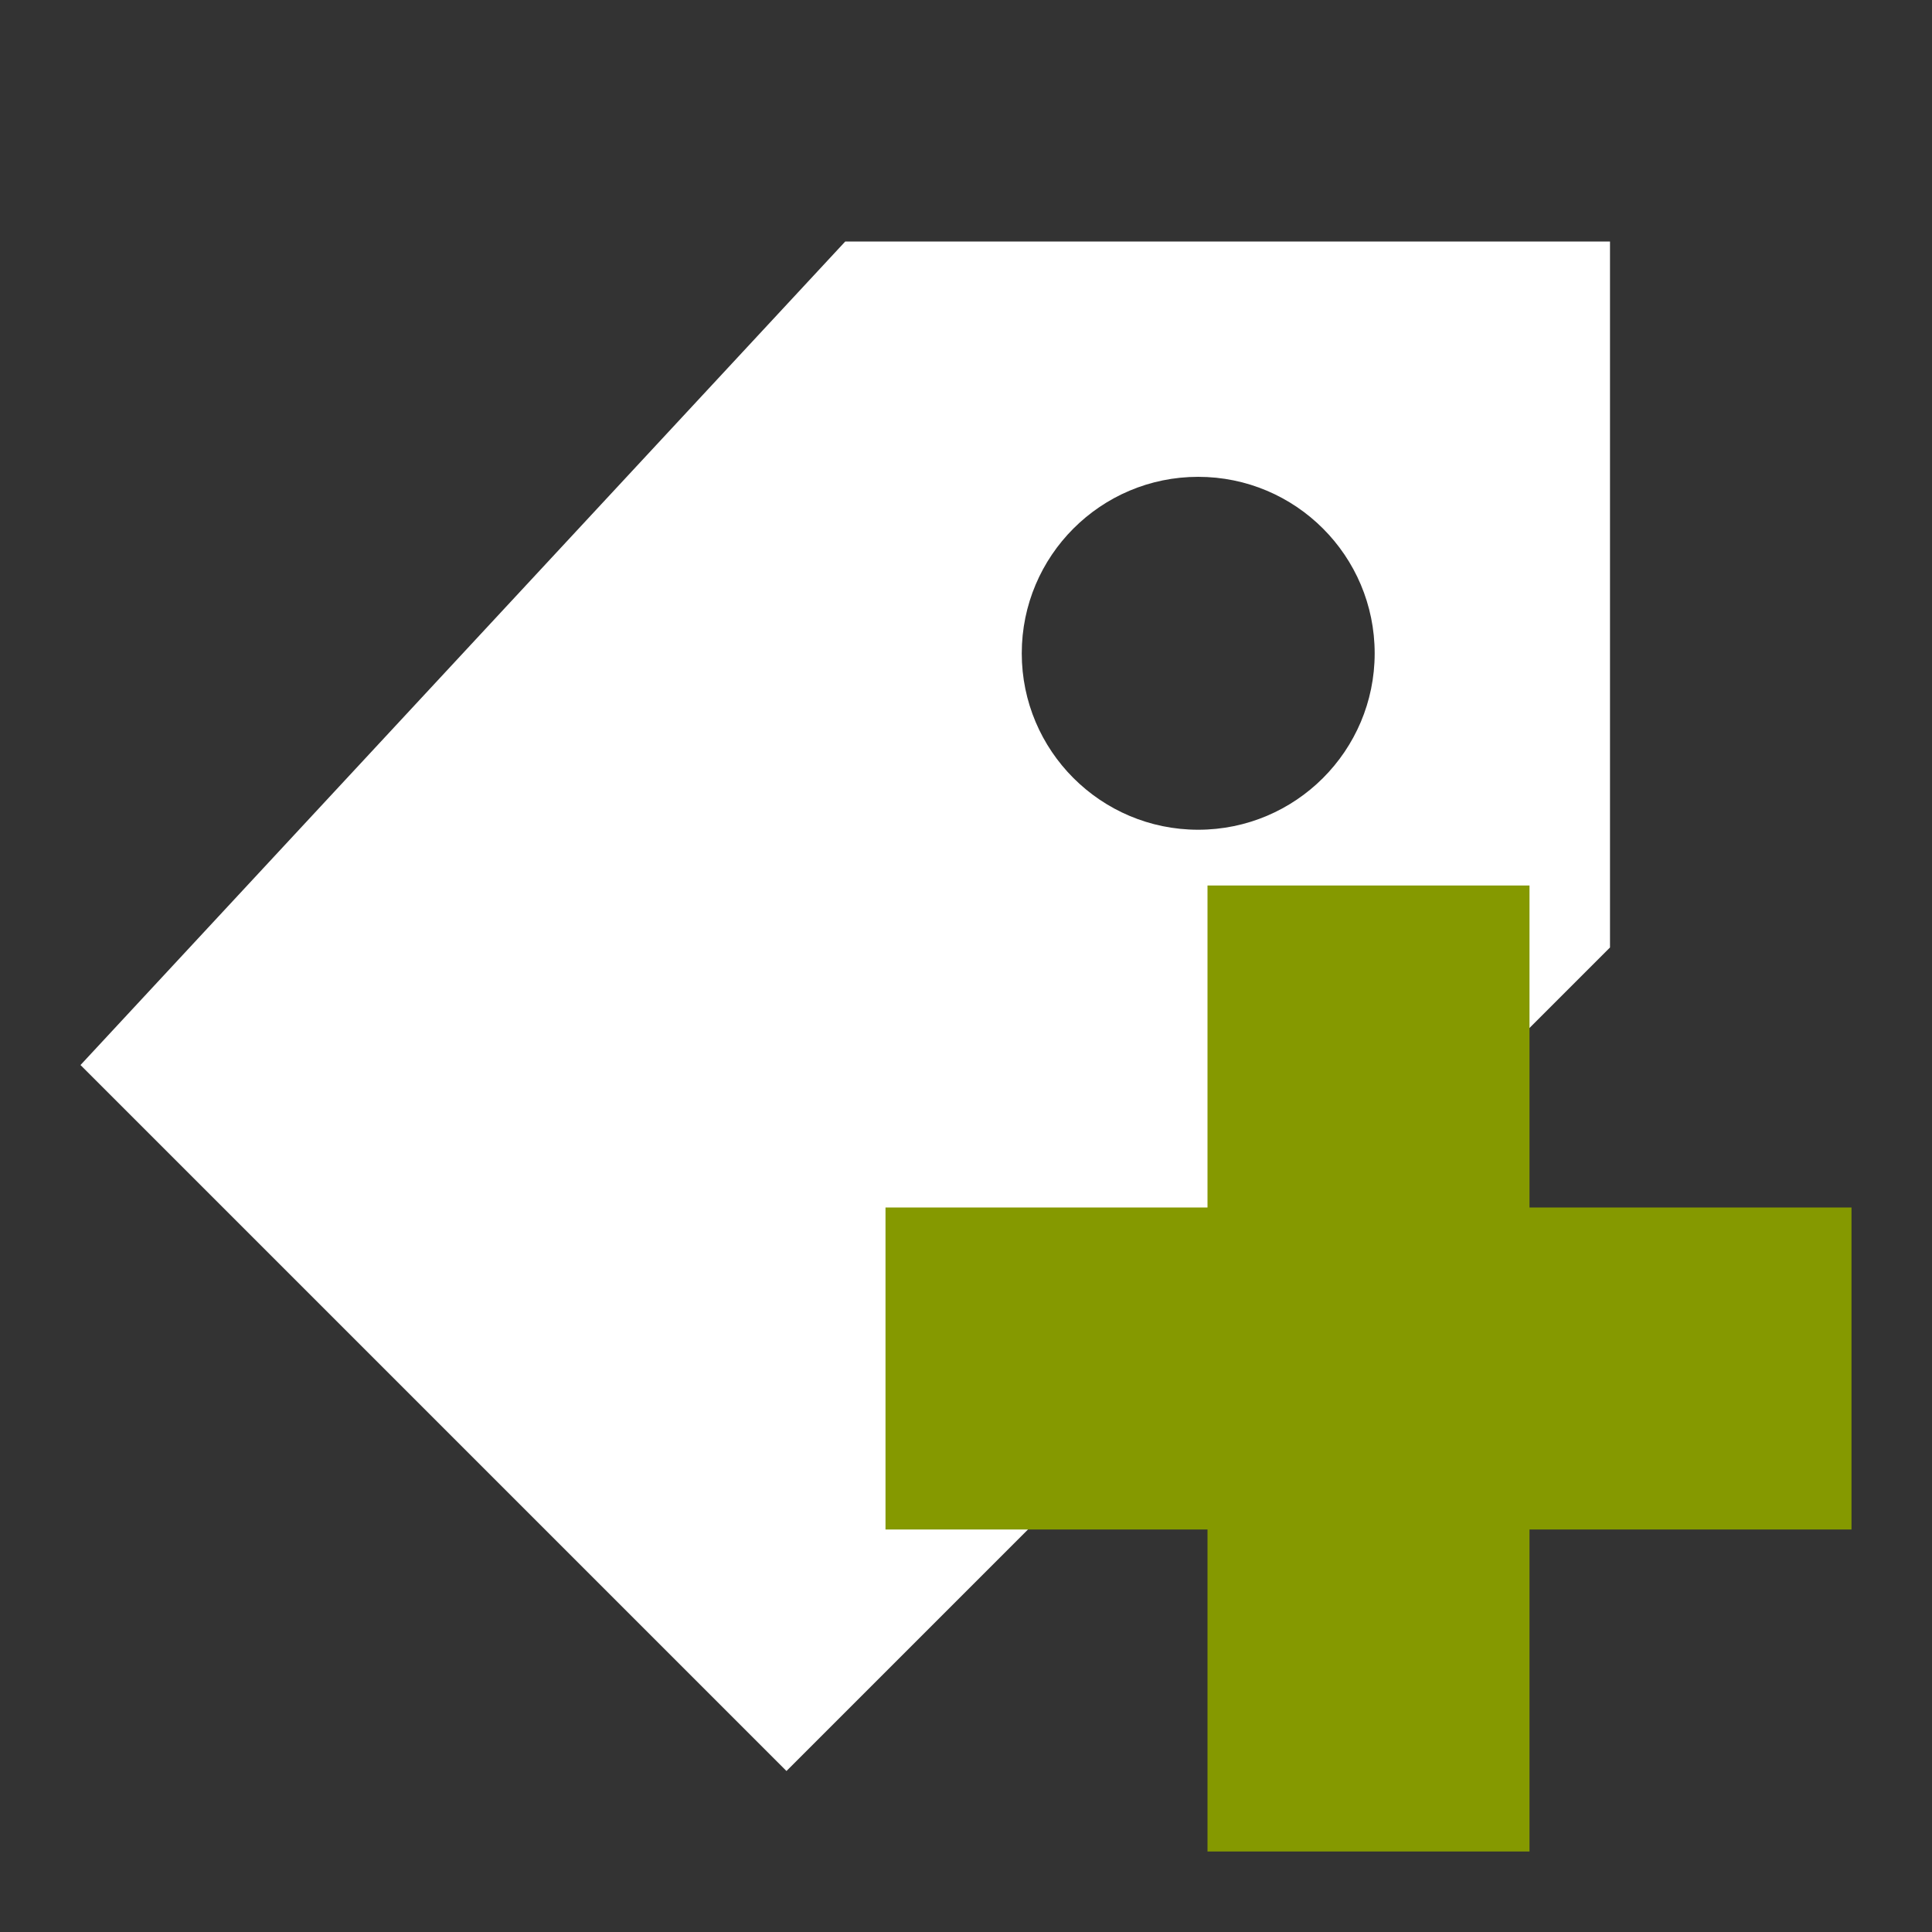 <?xml version="1.0" encoding="UTF-8" standalone="yes"?>
<svg xmlns="http://www.w3.org/2000/svg" xmlns:xlink="http://www.w3.org/1999/xlink" width="96px" height="96px" viewBox="0 0 72 72" version="1.1">
  <rect x="0" y="0" width="72" height="72" fill="#333333" stroke="none"/>
  <g id="surface1">
    <path style=" stroke:none;fill-rule:nonzero;fill:rgb(100%,100%,100%);fill-opacity:1;" d="M 31.5 9 L 3 39.691 L 29.309 66 L 60 35.309 L 60 9 Z M 44.652 17.77 C 48.285 17.77 51.23 20.715 51.23 24.348 C 51.23 27.977 48.285 30.922 44.652 30.922 C 41.023 30.922 38.078 27.977 38.078 24.348 C 38.078 20.715 41.023 17.77 44.652 17.77 Z M 44.652 17.77 "/>
    <path style=" stroke:none;fill-rule:nonzero;fill:rgb(52.157%,60%,0%);fill-opacity:1;" d="M 69 45 L 57 45 L 57 33 L 45 33 L 45 45 L 33 45 L 33 57 L 45 57 L 45 69 L 57 69 L 57 57 L 69 57 Z M 69 45 "/>
  </g>
</svg>